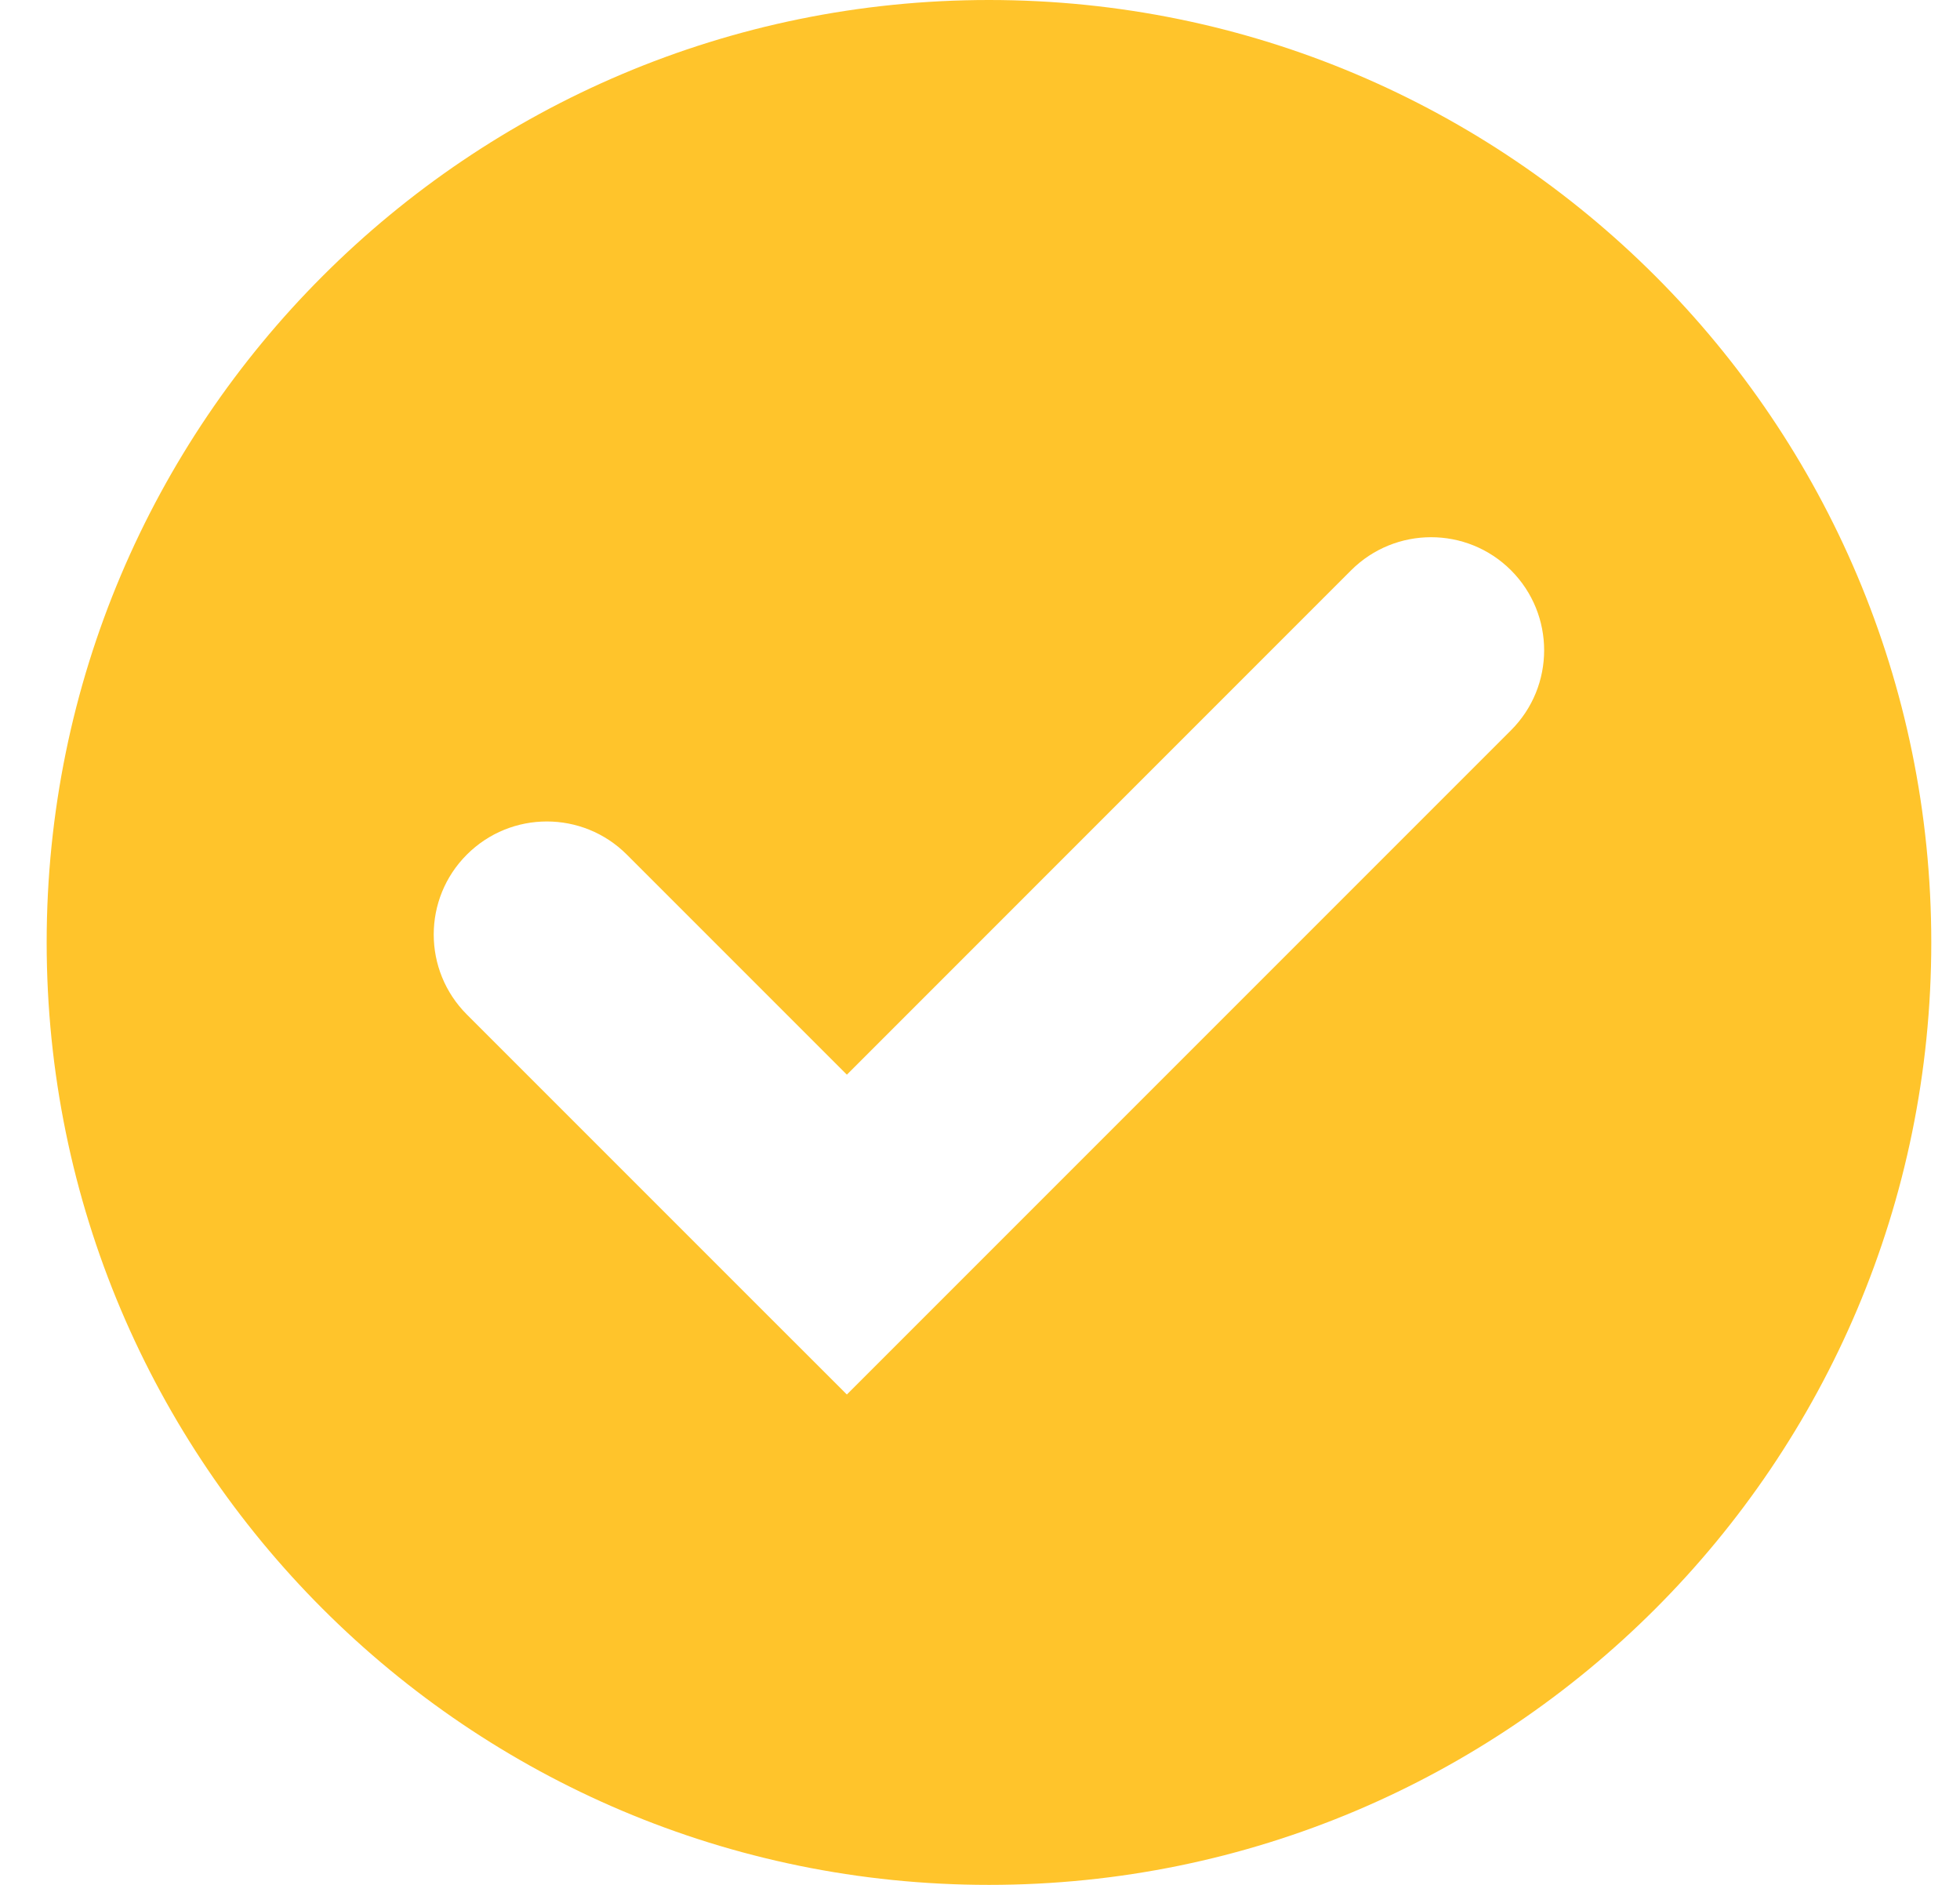 <svg width="26" height="25" viewBox="0 0 26 25" fill="none" xmlns="http://www.w3.org/2000/svg">
<path fill-rule="evenodd" clip-rule="evenodd" d="M13.119 25C20.023 25 25.619 19.404 25.619 12.5C25.619 5.596 20.023 0 13.119 0C6.216 0 0.619 5.596 0.619 12.5C0.619 19.404 6.216 25 13.119 25ZM20.044 9.686C20.63 9.1 20.63 8.15 20.044 7.564C19.459 6.979 18.509 6.979 17.923 7.564L11.234 14.254L8.315 11.335C7.729 10.749 6.779 10.749 6.193 11.335C5.607 11.92 5.607 12.87 6.193 13.456L10.173 17.436L11.234 18.496L12.294 17.436L20.044 9.686Z" fill="#FFC42B"/>
</svg>
